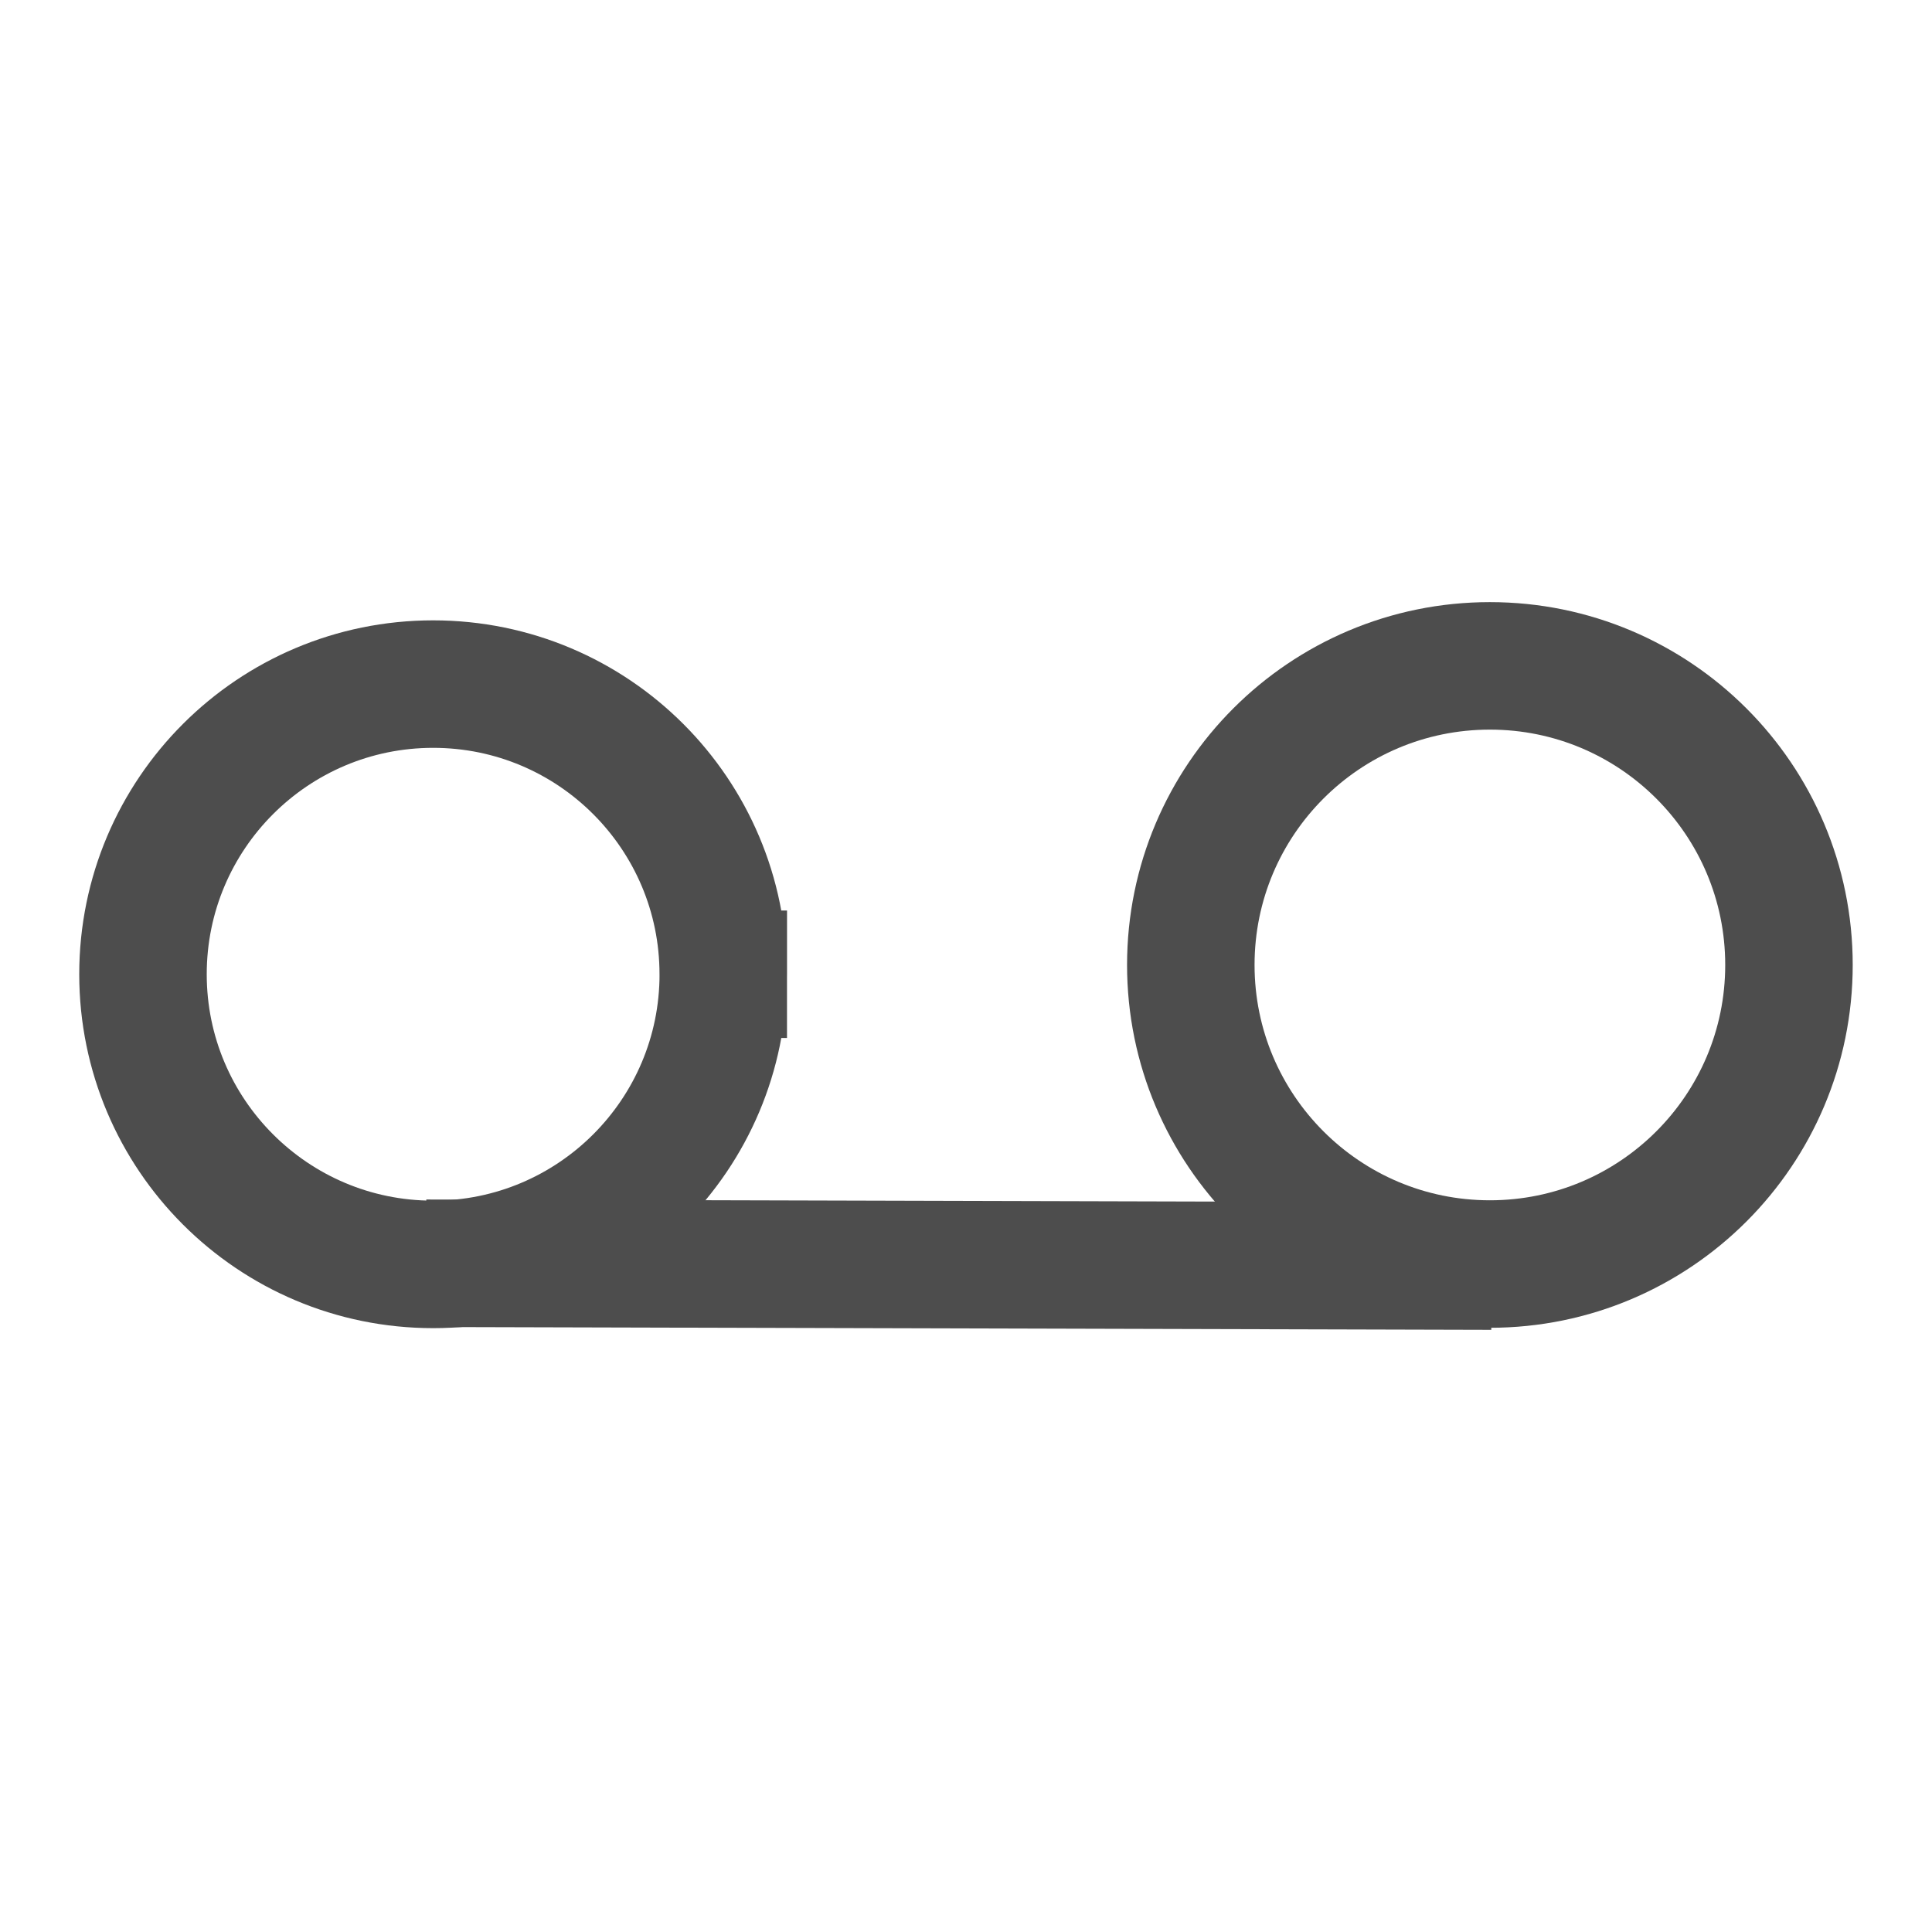 <?xml version="1.0" encoding="UTF-8" standalone="no"?>
<!-- Created using Karbon, part of Calligra: http://www.calligra.org/karbon -->

<svg
   xmlns:dc="http://purl.org/dc/elements/1.1/"
   xmlns:cc="http://creativecommons.org/ns#"
   xmlns:rdf="http://www.w3.org/1999/02/22-rdf-syntax-ns#"
   xmlns:svg="http://www.w3.org/2000/svg"
   xmlns="http://www.w3.org/2000/svg"
   xmlns:sodipodi="http://sodipodi.sourceforge.net/DTD/sodipodi-0.dtd"
   xmlns:inkscape="http://www.inkscape.org/namespaces/inkscape"
   width="512"
   height="512"
   id="svg2"
   version="1.1"
   inkscape:version="0.91+devel r"
   sodipodi:docname="media-tape.svg"
   viewBox="0 0 512 512">
  <sodipodi:namedview
     pagecolor="#ffffff"
     bordercolor="#666666"
     borderopacity="1"
     objecttolerance="10"
     gridtolerance="10"
     guidetolerance="10"
     inkscape:pageopacity="0"
     inkscape:pageshadow="2"
     inkscape:window-width="1920"
     inkscape:window-height="1027"
     id="namedview10"
     inkscape:document-units="px"
     showgrid="false"
     units="px"
     inkscape:zoom="0.72970921"
     inkscape:cx="-58.48636"
     inkscape:cy="228.38961"
     inkscape:window-x="0"
     inkscape:window-y="27"
     inkscape:window-maximized="1"
     inkscape:current-layer="svg2" />
  <defs
     id="defs4" />
  <g
     id="layer1"
     transform="matrix(10.85,0,0,10.85,-5.323,23.663)">
    <path
       id="shape0"
       transform="translate(3.983,14.528)"
       stroke-miterlimit="2.013"
       d="M 14.173,7.087 C 14.173,3.173 11.001,0 7.087,0 3.173,0 0,3.173 0,7.087 c 0,3.914 3.173,7.087 7.087,7.087 3.914,0 7.087,-3.173 7.087,-7.087"
       inkscape:connector-curvature="0"
       style="fill:none;stroke:#4d4d4d;stroke-width:3.114;stroke-linecap:square;stroke-linejoin:miter;stroke-miterlimit:2.013" />
    <path
       id="shape1"
       transform="translate(29.576,14.083)"
       stroke-miterlimit="2"
       d="M 14.61,7.305 C 14.61,3.27 11.339,0 7.305,0 3.27,0 0,3.27 0,7.305 c 0,4.034 3.27,7.305 7.305,7.305 4.034,0 7.305,-3.27 7.305,-7.305 z"
       inkscape:connector-curvature="0"
       style="fill:none;stroke:#4d4d4d;stroke-width:3.114;stroke-linecap:square;stroke-linejoin:miter;stroke-miterlimit:2" />
    <path
       id="shape2"
       transform="translate(12.456,28.678)"
       stroke-miterlimit="2"
       d="M 0,0 22.906,0.061"
       inkscape:connector-curvature="0"
       style="fill:none;stroke:#4d4d4d;stroke-width:3.114;stroke-linecap:square;stroke-linejoin:miter;stroke-miterlimit:2" />
  </g>
</svg>

